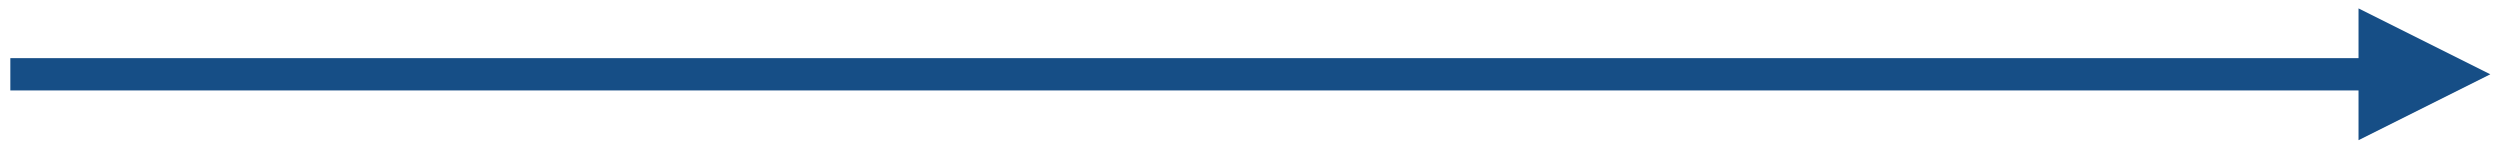 <?xml version="1.0" encoding="UTF-8" standalone="no"?><svg xmlns="http://www.w3.org/2000/svg" xmlns:xlink="http://www.w3.org/1999/xlink" clip-rule="evenodd" stroke-miterlimit="4.00" viewBox="0 0 387 23"><desc>SVG generated by Keynote</desc><defs></defs><g transform="matrix(1.00, 0.00, -0.00, -1.00, 0.0, 23.0)"><path d="M 0.0 0.0 L 363.5 0.0 L 366.0 0.0 " fill="none" stroke="#164E86" stroke-width="5.00" transform="matrix(1.00, 0.00, 0.00, -1.00, 1.6, 11.5)"></path><path d="M 365.1 1.3 L 385.5 11.5 L 365.1 21.7 Z M 365.1 1.3 " fill="#164E86"></path></g></svg>